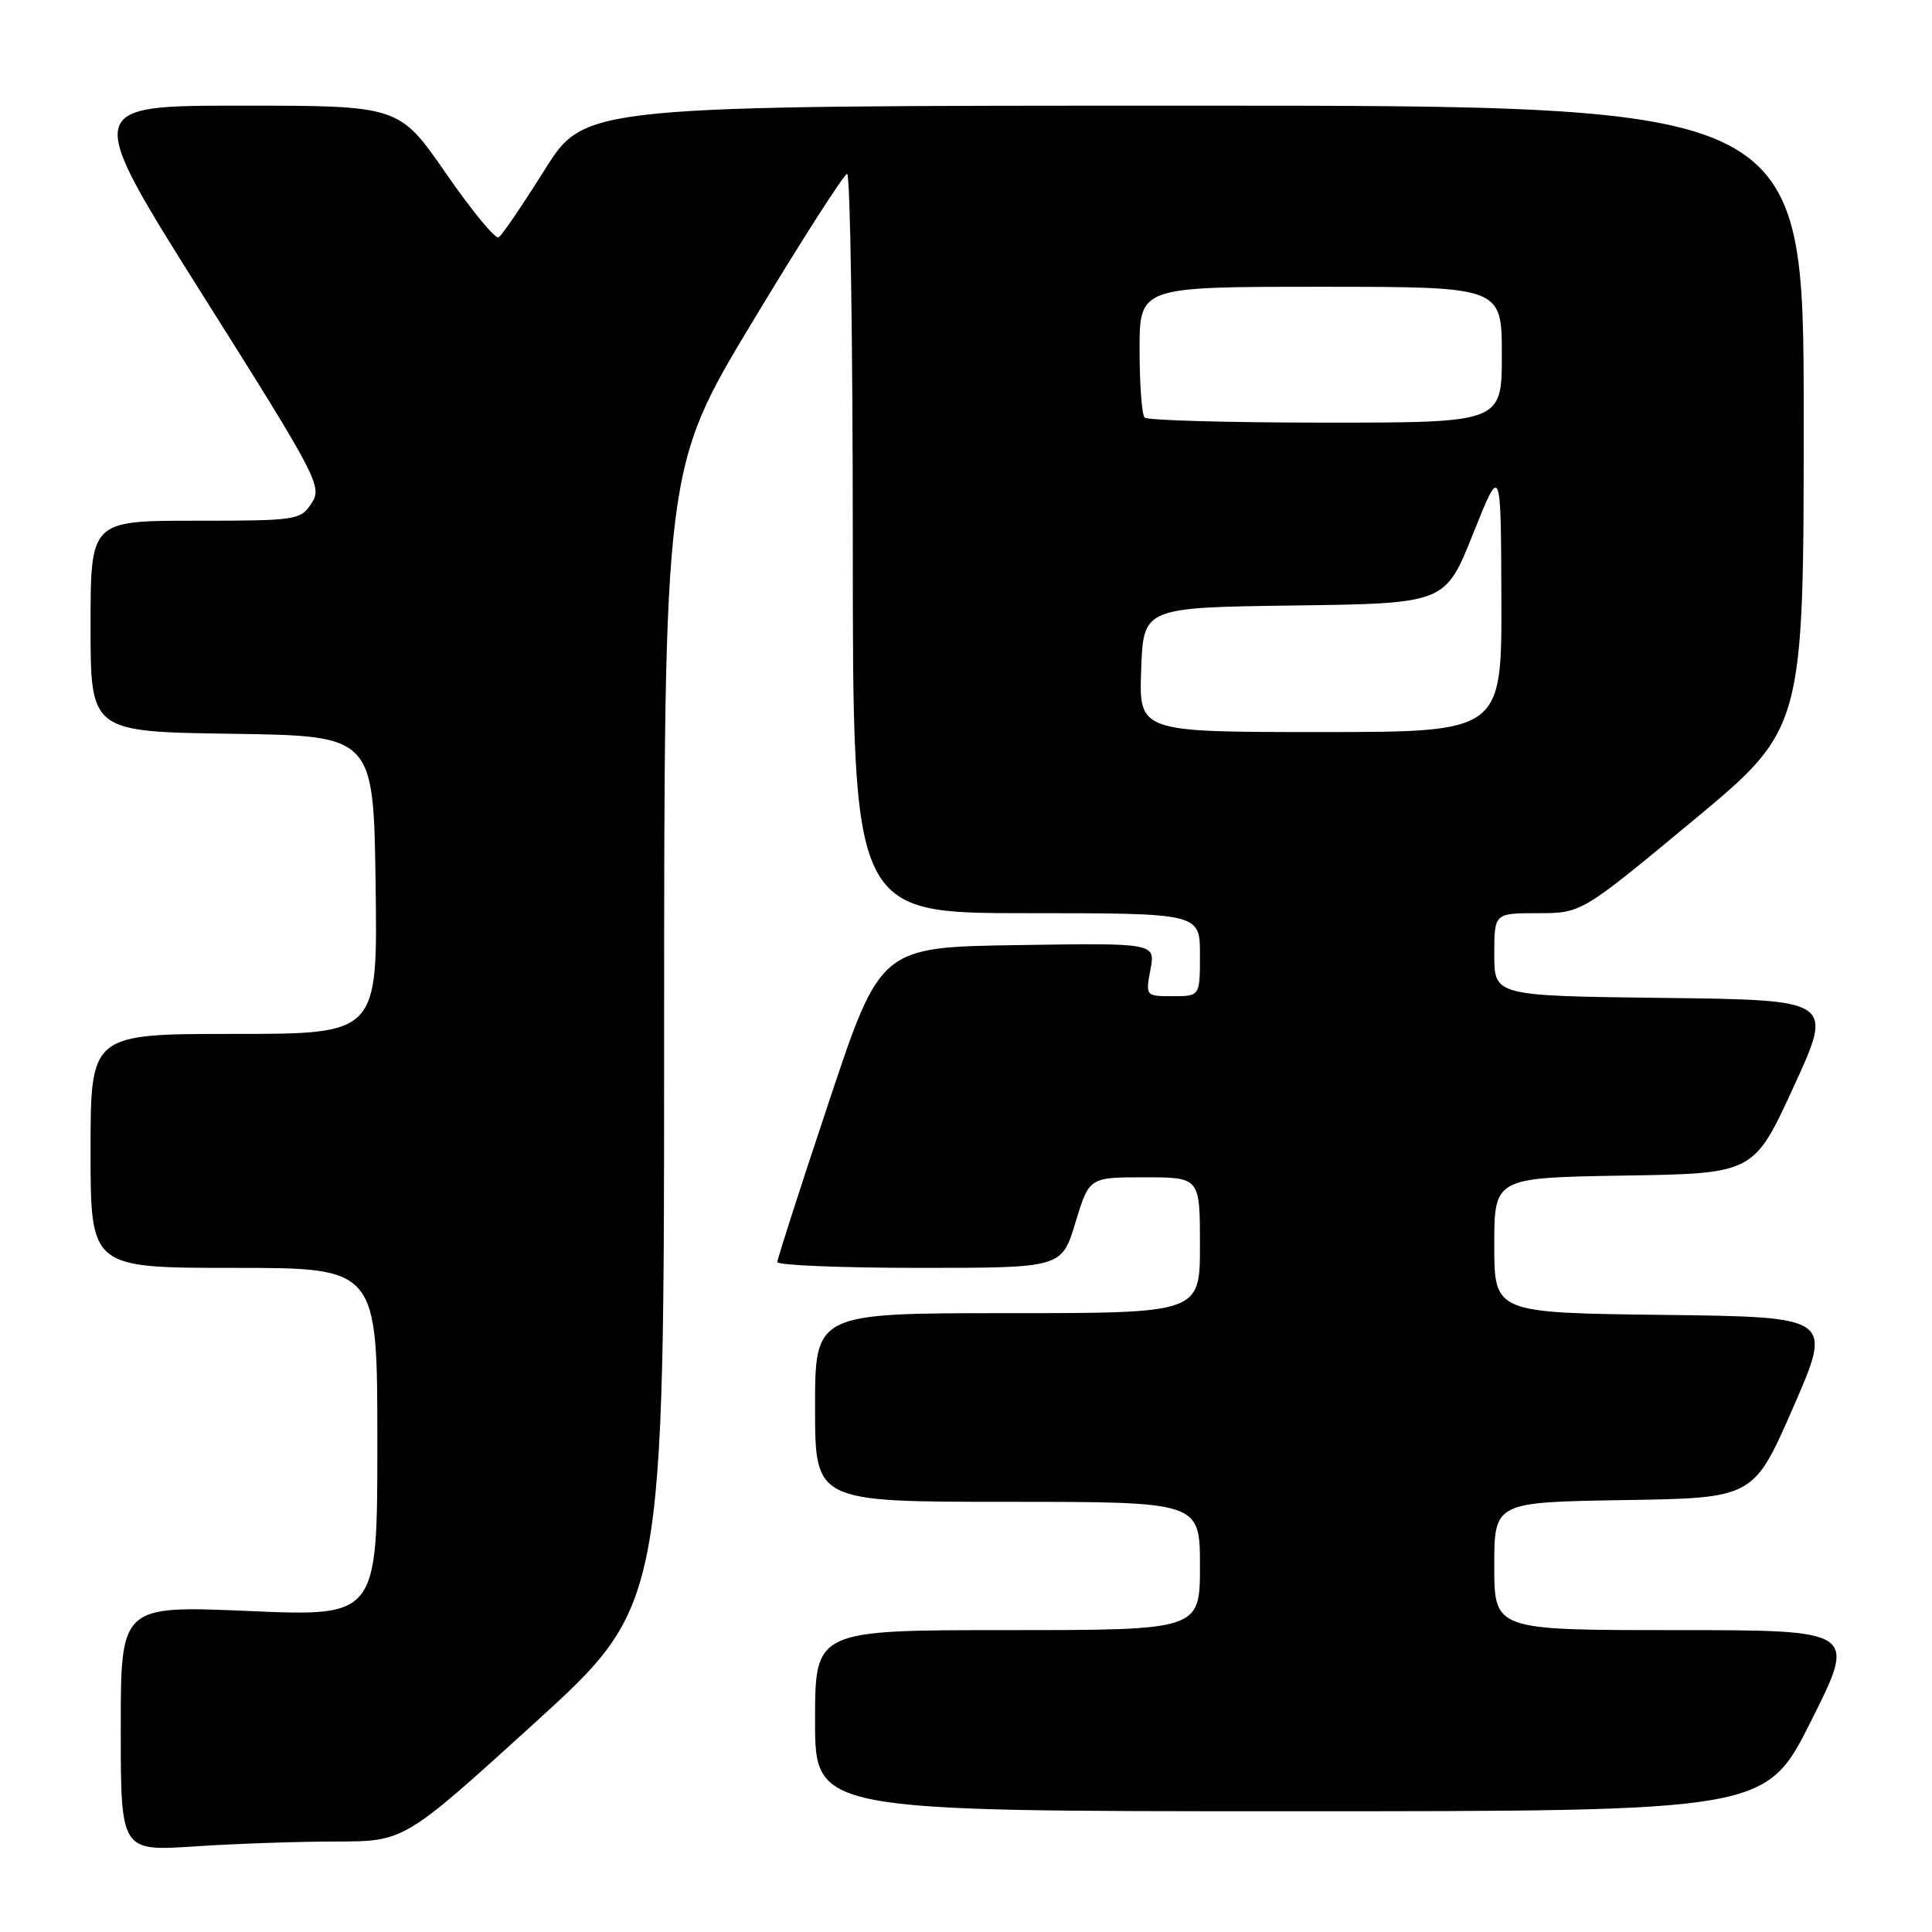 <?xml version="1.0" encoding="UTF-8" standalone="no"?>
<!DOCTYPE svg PUBLIC "-//W3C//DTD SVG 1.1//EN" "http://www.w3.org/Graphics/SVG/1.1/DTD/svg11.dtd" >
<svg xmlns="http://www.w3.org/2000/svg" xmlns:xlink="http://www.w3.org/1999/xlink" version="1.1" viewBox="0 0 256 256">
 <g >
 <path fill="currentColor"
d=" M 44.54 244.01 C 53.57 244.00 53.57 244.00 70.79 228.35 C 88.00 212.70 88.00 212.70 88.00 137.38 C 88.00 62.06 88.00 62.06 99.75 42.57 C 106.21 31.84 111.84 23.06 112.25 23.04 C 112.66 23.02 113.00 45.05 113.00 72.00 C 113.00 121.00 113.00 121.00 136.00 121.00 C 159.00 121.00 159.00 121.00 159.00 126.50 C 159.00 132.00 159.00 132.00 155.39 132.00 C 151.80 132.00 151.78 131.98 152.44 128.48 C 153.10 124.95 153.10 124.95 134.89 125.23 C 116.67 125.50 116.67 125.50 109.84 145.98 C 106.08 157.25 103.00 166.81 103.00 167.23 C 103.00 167.65 111.48 168.00 121.84 168.00 C 140.68 168.00 140.68 168.00 142.50 162.00 C 144.32 156.00 144.32 156.00 151.66 156.00 C 159.00 156.00 159.00 156.00 159.00 165.00 C 159.00 174.00 159.00 174.00 133.50 174.00 C 108.00 174.00 108.00 174.00 108.00 186.50 C 108.00 199.00 108.00 199.00 133.50 199.00 C 159.00 199.00 159.00 199.00 159.00 207.50 C 159.00 216.00 159.00 216.00 133.50 216.00 C 108.00 216.00 108.00 216.00 108.00 228.00 C 108.00 240.00 108.00 240.00 170.99 240.00 C 233.98 240.00 233.98 240.00 240.00 228.00 C 246.02 216.00 246.02 216.00 222.01 216.00 C 198.00 216.00 198.00 216.00 198.00 207.52 C 198.00 199.05 198.00 199.05 215.18 198.77 C 232.36 198.50 232.36 198.50 237.60 186.50 C 242.85 174.50 242.85 174.50 220.43 174.23 C 198.00 173.96 198.00 173.96 198.00 165.00 C 198.00 156.05 198.00 156.05 215.20 155.77 C 232.39 155.50 232.39 155.50 237.67 144.00 C 242.95 132.50 242.95 132.50 220.48 132.23 C 198.00 131.96 198.00 131.96 198.00 126.48 C 198.00 121.00 198.00 121.00 203.78 121.00 C 209.55 121.00 209.55 121.00 224.28 108.78 C 239.00 96.56 239.00 96.56 239.00 55.28 C 239.00 14.00 239.00 14.00 158.25 14.00 C 77.50 14.00 77.50 14.00 72.18 22.49 C 69.25 27.15 66.51 31.19 66.08 31.45 C 65.64 31.72 62.50 27.90 59.09 22.97 C 52.88 14.00 52.88 14.00 31.97 14.00 C 11.06 14.00 11.06 14.00 26.92 39.19 C 42.16 63.37 42.73 64.48 41.28 66.69 C 39.82 68.92 39.28 69.00 25.88 69.00 C 12.00 69.00 12.00 69.00 12.00 82.98 C 12.00 96.96 12.00 96.96 30.75 97.23 C 49.50 97.50 49.50 97.50 49.77 117.25 C 50.04 137.00 50.04 137.00 31.02 137.00 C 12.00 137.00 12.00 137.00 12.00 152.50 C 12.00 168.00 12.00 168.00 31.00 168.00 C 50.00 168.00 50.00 168.00 50.00 191.10 C 50.00 214.20 50.00 214.20 33.00 213.47 C 16.00 212.74 16.00 212.74 16.00 229.02 C 16.00 245.30 16.00 245.30 25.75 244.66 C 31.11 244.30 39.57 244.01 44.54 244.01 Z  M 151.21 88.75 C 151.50 80.50 151.50 80.50 171.50 80.23 C 191.50 79.96 191.50 79.96 195.19 70.73 C 198.88 61.50 198.88 61.50 198.94 79.25 C 199.00 97.00 199.00 97.00 174.96 97.00 C 150.92 97.00 150.92 97.00 151.21 88.75 Z  M 151.67 55.33 C 151.30 54.97 151.00 50.92 151.00 46.33 C 151.00 38.00 151.00 38.00 175.00 38.00 C 199.00 38.00 199.00 38.00 199.00 47.00 C 199.00 56.00 199.00 56.00 175.67 56.00 C 162.83 56.00 152.03 55.70 151.67 55.33 Z "/>
</g>
</svg>